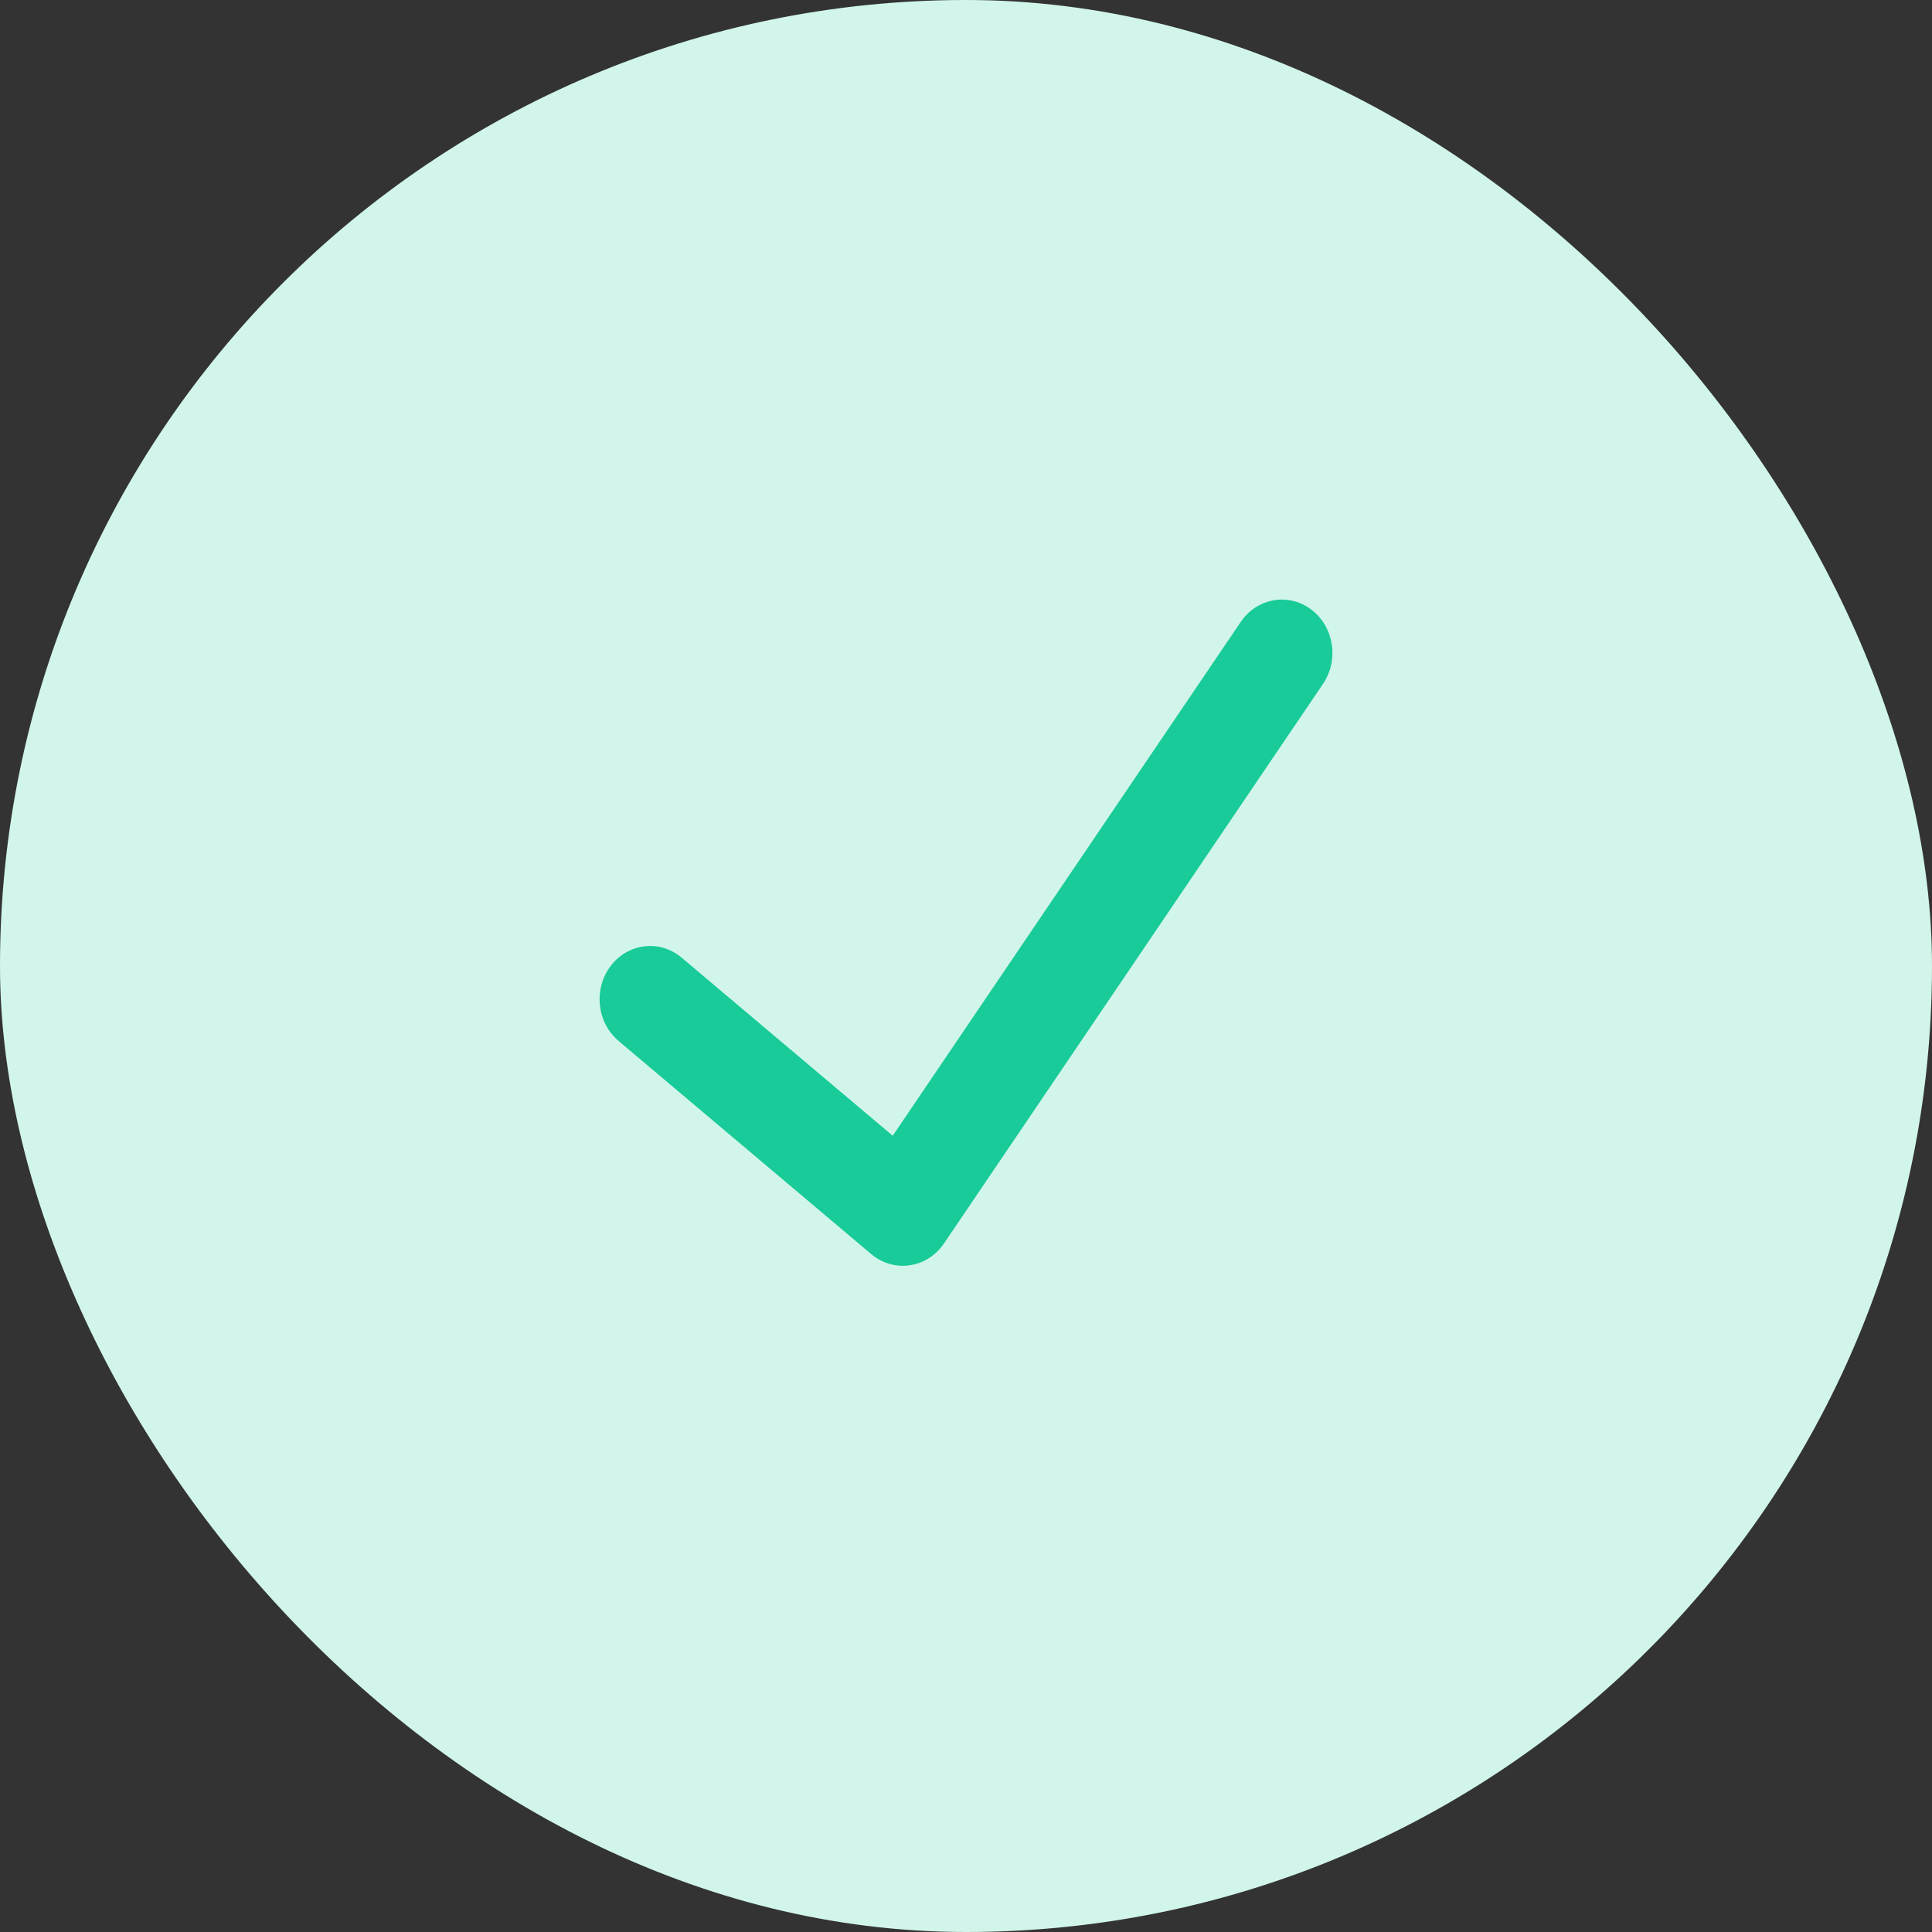 <svg width="29" height="29" viewBox="0 0 29 29" fill="none" xmlns="http://www.w3.org/2000/svg">
<rect x="0" y="0" width="29" height="29" fill="#333333" stroke="none"/>
<rect width="29" height="29" rx="14.5" fill="#D1F5EA"/>
<path fill-rule="evenodd" clip-rule="evenodd" d="M19.682 9.149C20.023 9.406 20.102 9.906 19.859 10.265L14.169 18.665C14.048 18.844 13.862 18.962 13.656 18.992C13.45 19.023 13.241 18.962 13.078 18.825L9.285 15.625C8.958 15.349 8.905 14.845 9.166 14.5C9.428 14.155 9.905 14.099 10.232 14.375L13.4 17.048L18.624 9.335C18.867 8.976 19.341 8.892 19.682 9.149Z" fill="#19CB98"/>
</svg>
